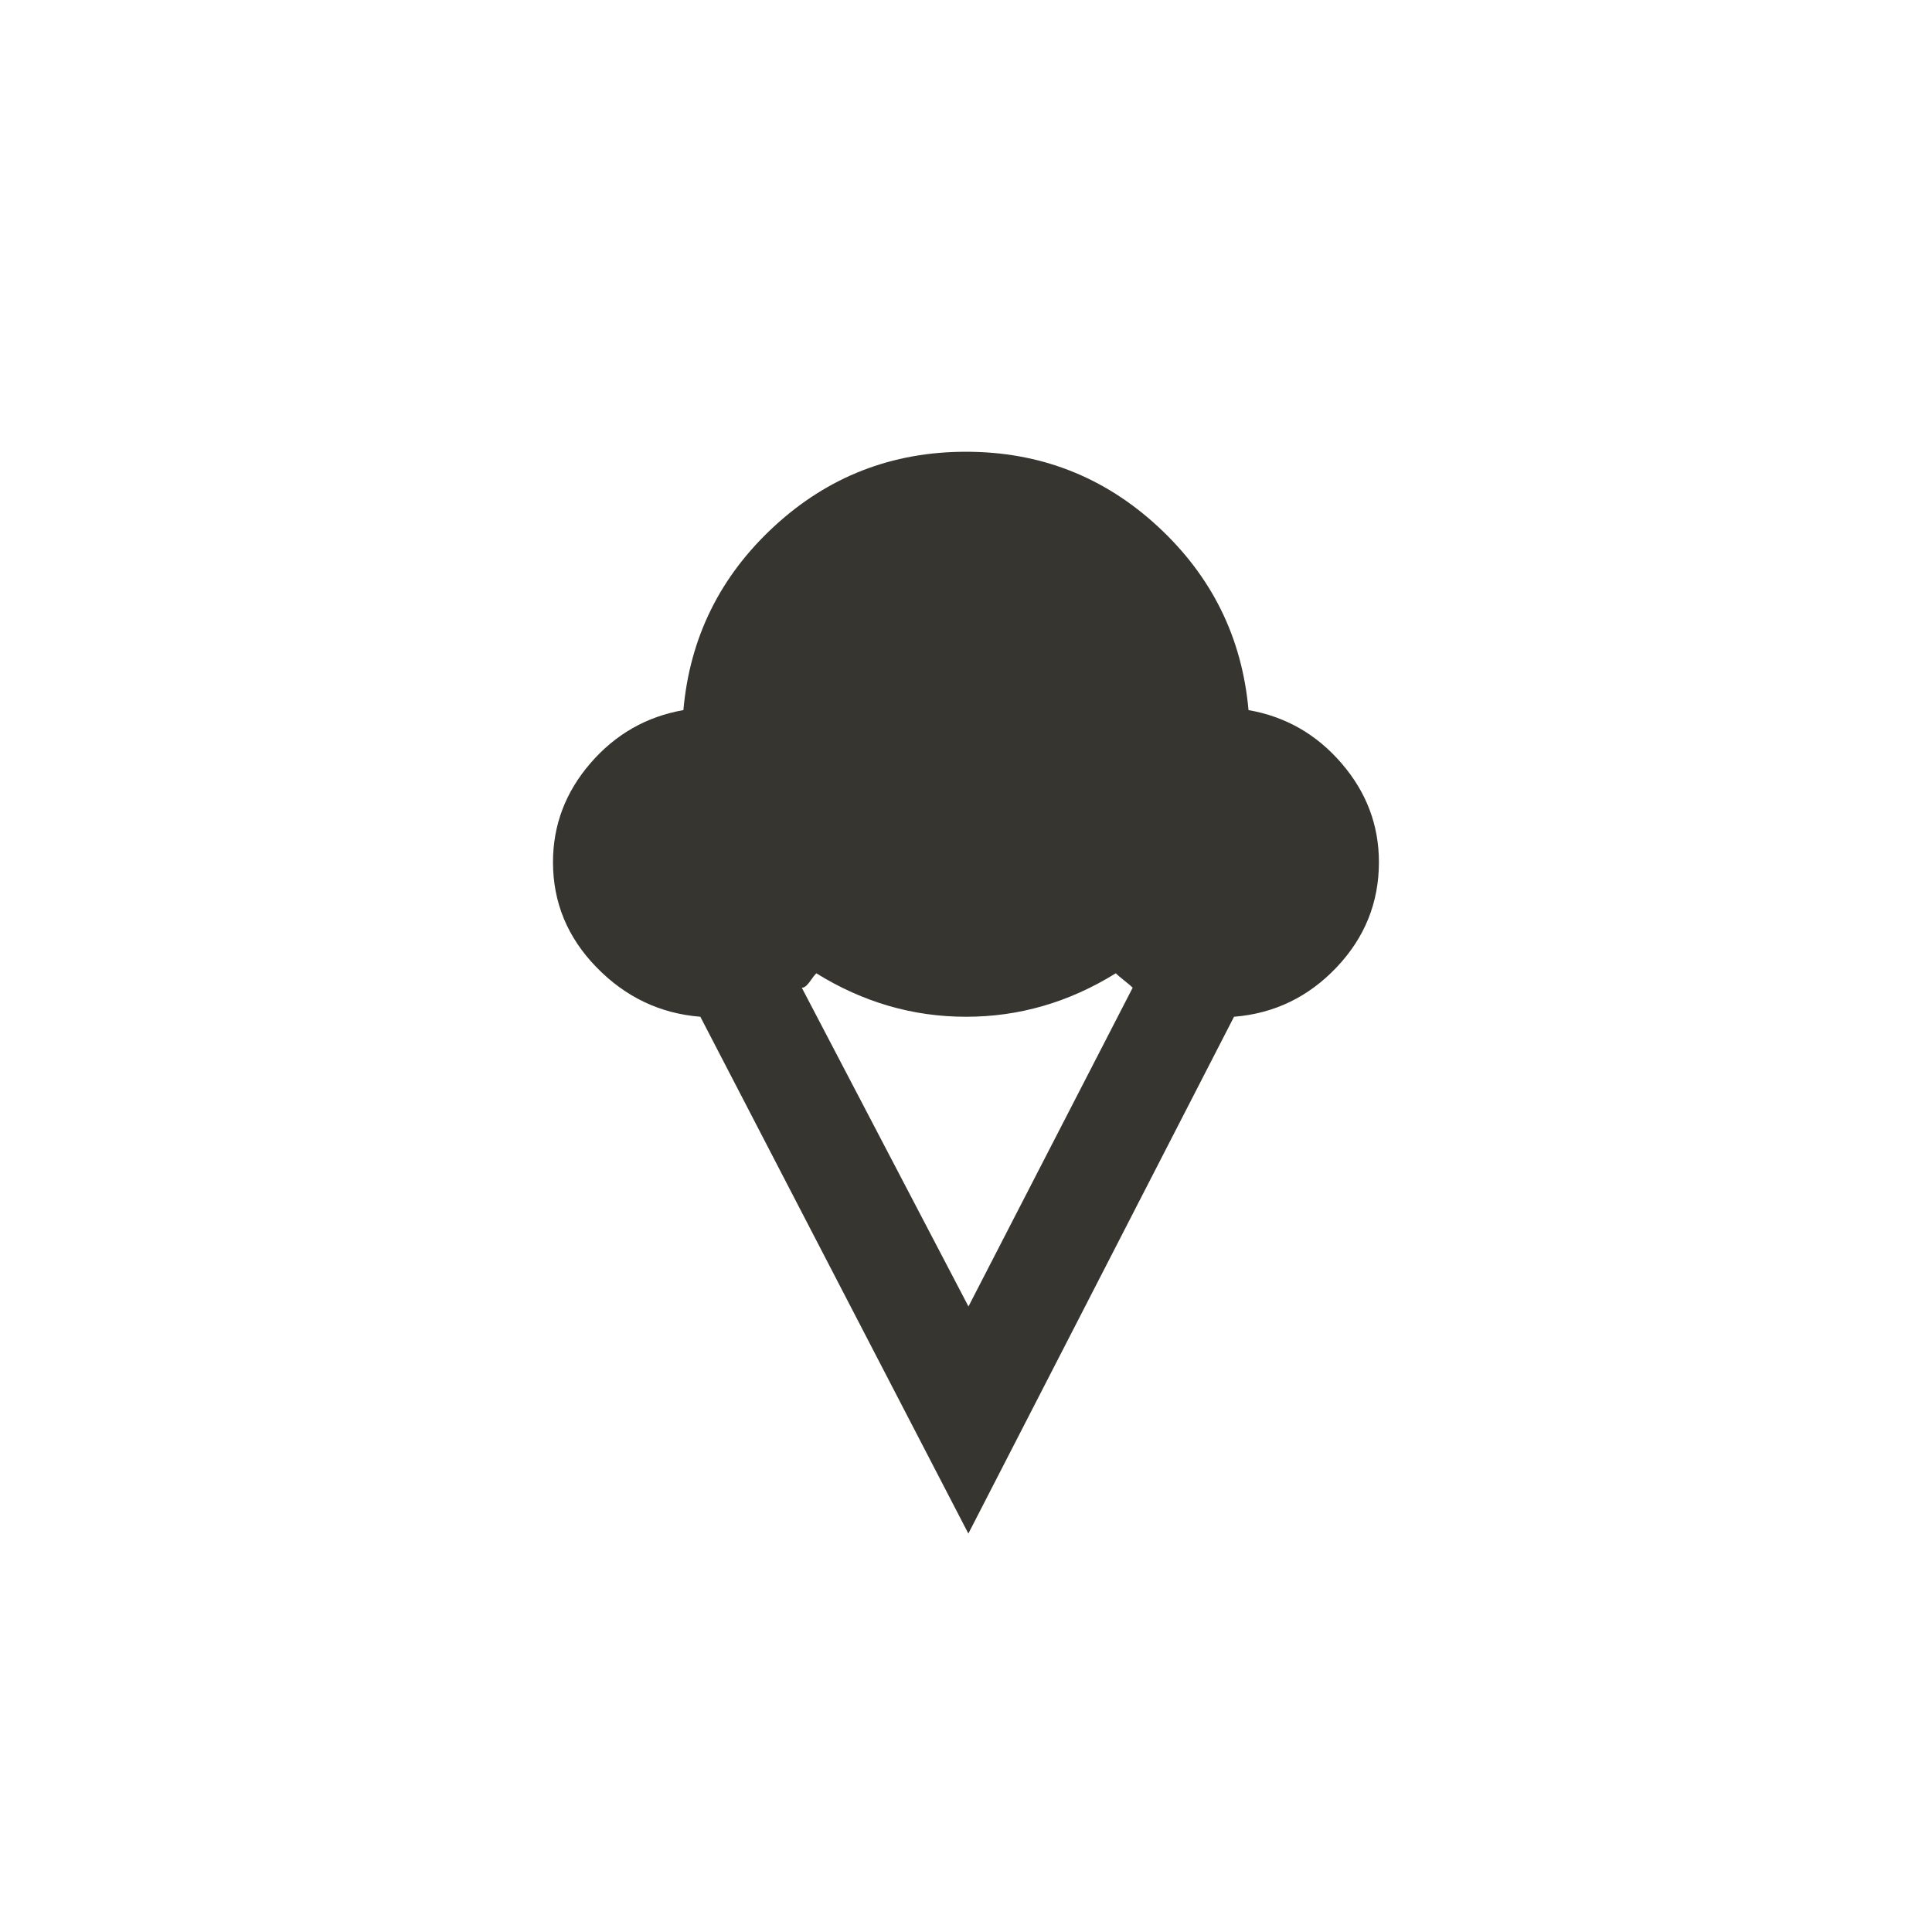 <!-- Generated by IcoMoon.io -->
<svg version="1.1" xmlns="http://www.w3.org/2000/svg" width="40" height="40" viewBox="0 0 40 40">
<title>mt-icecream</title>
<path fill="#37352f" d="M14.5 21.051q-1.251-0.1-2.151-1.025t-0.9-2.175q0-1.151 0.775-2.049t1.925-1.1q0.2-2.251 1.875-3.8t3.975-1.549 3.975 1.549 1.875 3.8q1.149 0.2 1.925 1.1t0.775 2.049q0 1.251-0.875 2.175t-2.125 1.025l-5.5 10.7zM16.6 20.449l3.451 6.6 3.4-6.6q-0.049-0.049-0.175-0.149t-0.175-0.149q-1.451 0.9-3.1 0.9t-3.1-0.9q-0.049 0.049-0.1 0.125t-0.1 0.125-0.1 0.049z"></path>
</svg>

